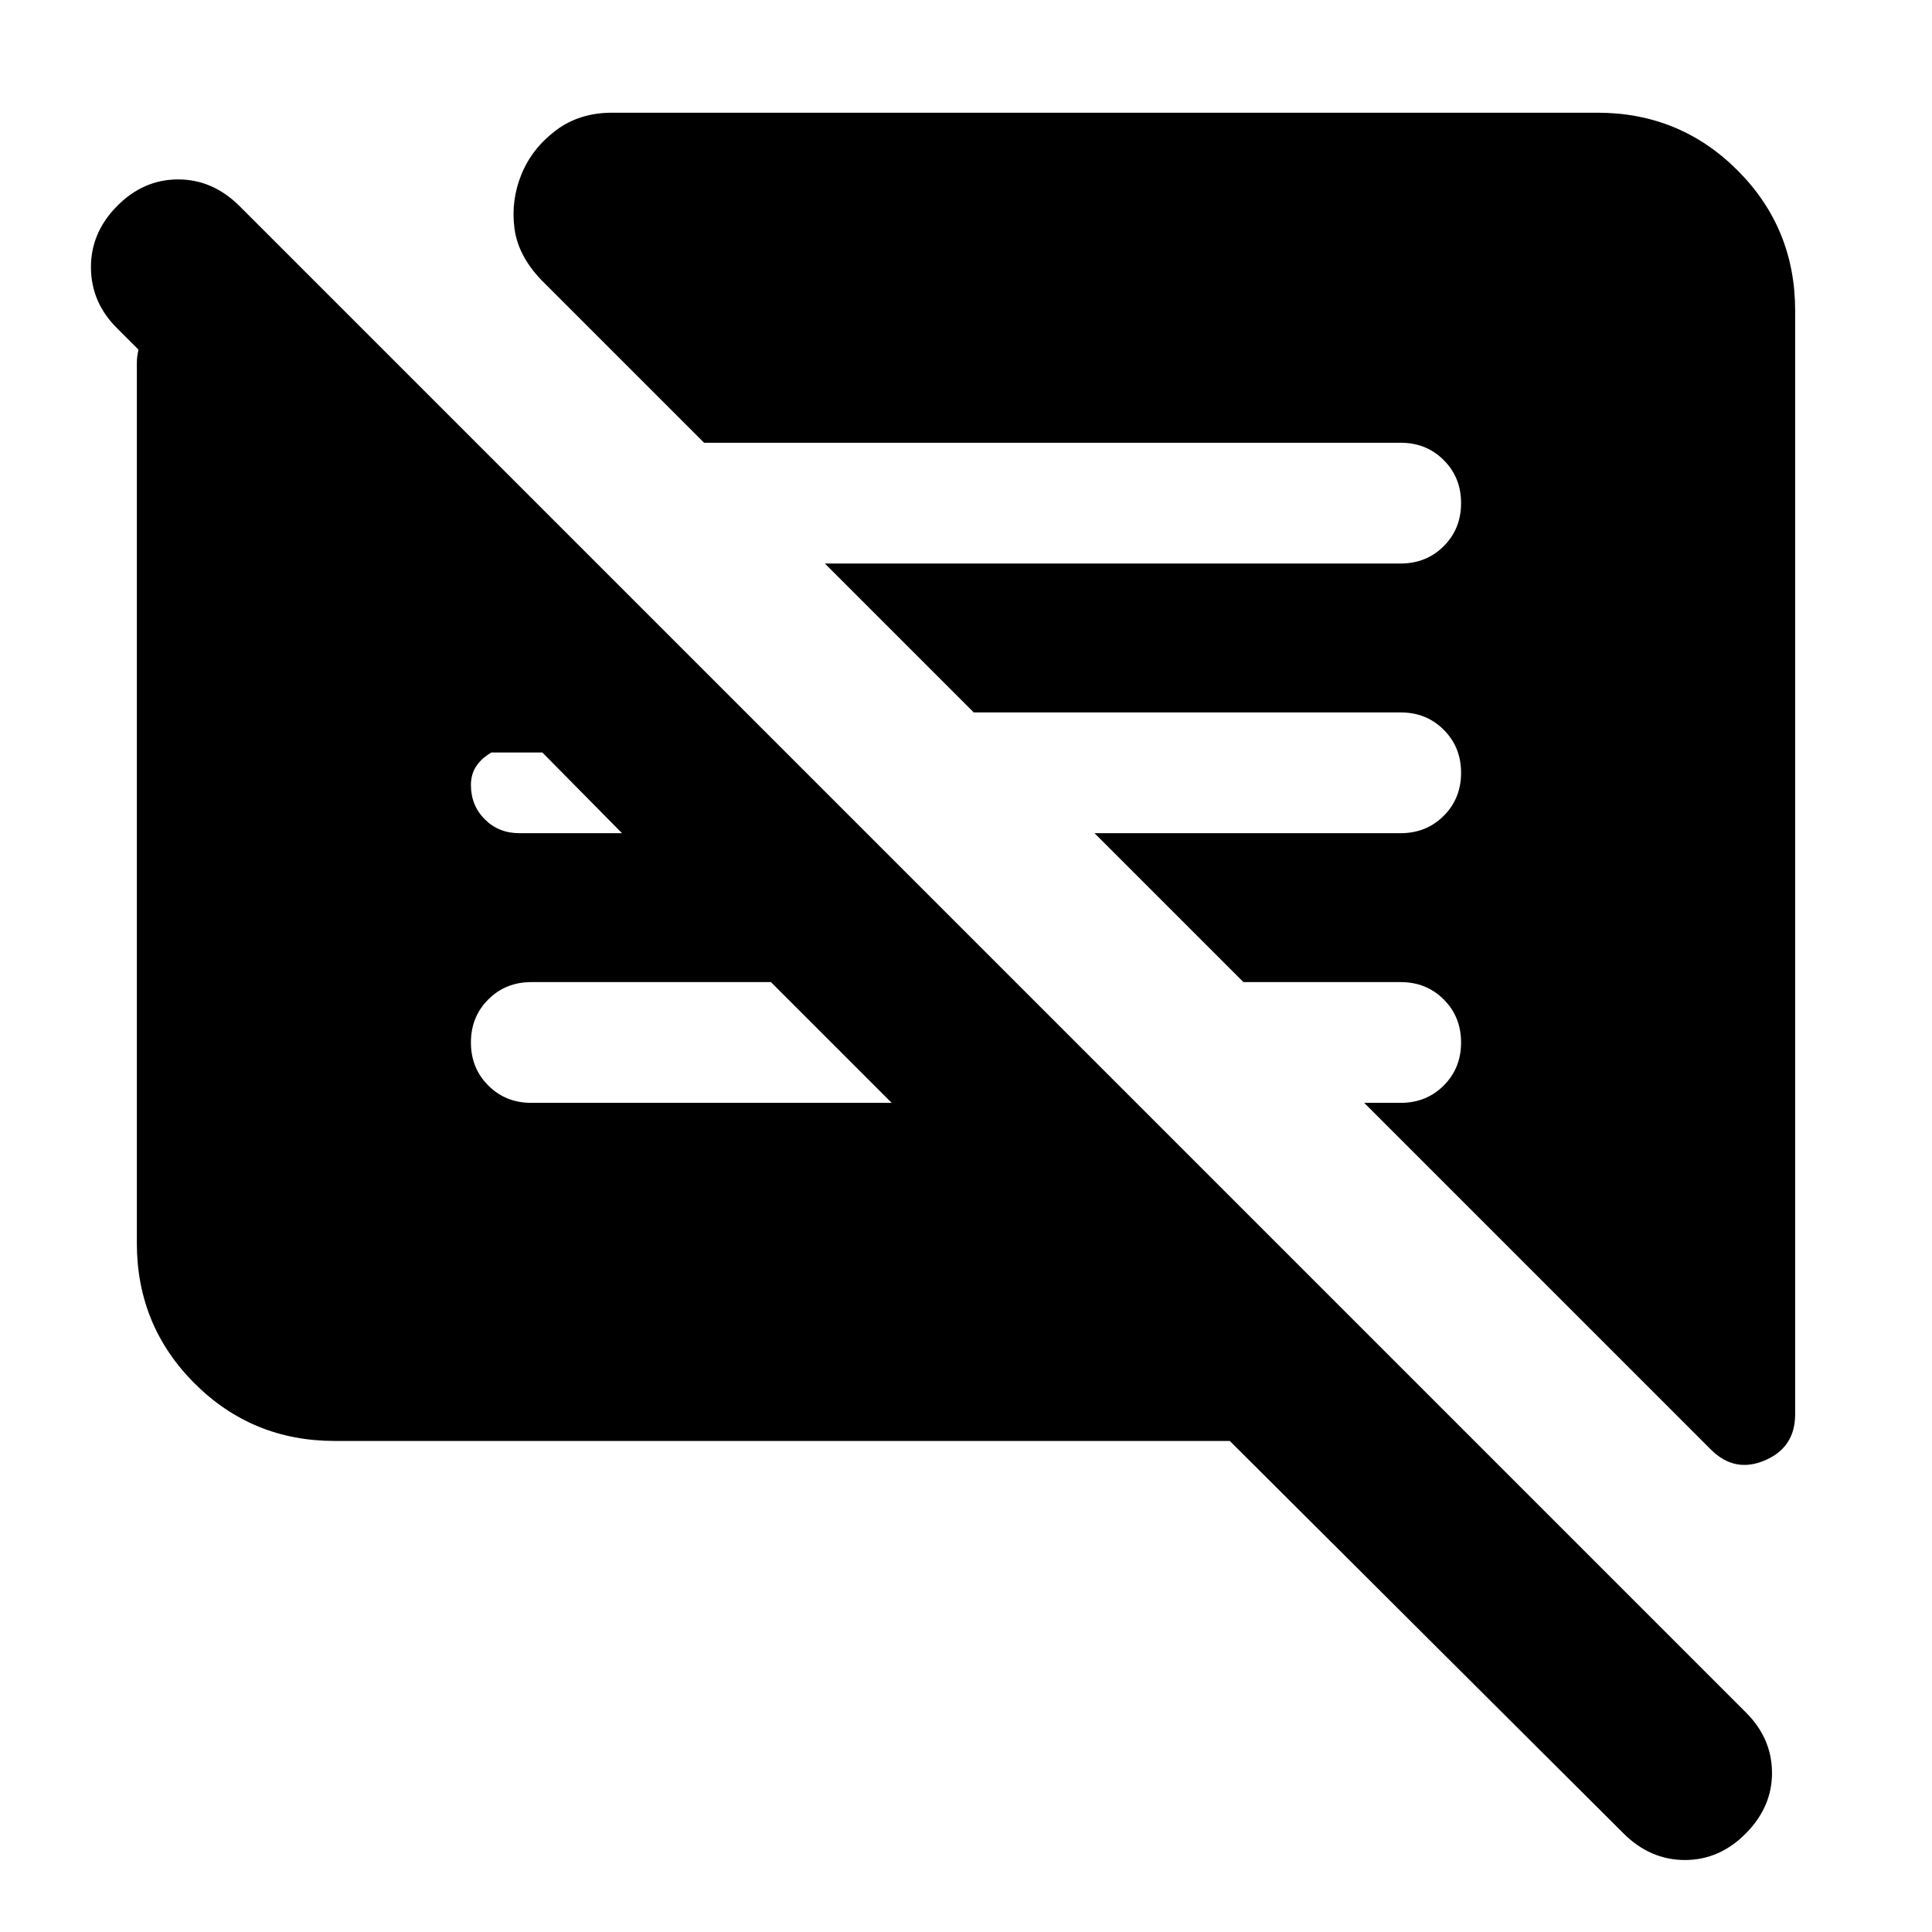 <svg xmlns="http://www.w3.org/2000/svg" height="24" viewBox="0 -960 960 960" width="24"><path d="M611.08-244H166.31q-41.03 0-69.67-28.64T68-342.31v-437.07q0-1.93.19-3.47.2-1.54.58-3.46l-10.46-10.46q-12.92-12.66-13.12-30.06-.19-17.4 12.91-30.71 13.1-13.31 30.38-13.31 17.29 0 30.6 13.31l748.31 748.31q12.92 12.74 13.11 29.79.19 17.05-12.9 30.36-13.1 13.31-30.39 13.31t-30.59-13.31L611.08-244ZM892-805.69v548.46q0 16.46-15.04 22.88-15.04 6.43-26.88-5.42L677.85-412H696q12.77 0 21.38-8.62Q726-429.23 726-442t-8.62-21.38Q708.77-472 696-472h-78.15l-74-74H696q12.77 0 21.38-8.62Q726-563.23 726-576t-8.62-21.38Q708.77-606 696-606H483.85l-74-74H696q12.77 0 21.38-8.62Q726-697.23 726-710t-8.62-21.38Q708.77-740 696-740H349.85l-80.54-80.54q-11.92-12.28-13.69-26.1-1.77-13.82 3.46-26.67 5.23-12.84 16.96-21.77 11.73-8.92 28.19-8.92h489.46q41.03 0 69.67 28.64T892-805.69ZM443.08-412l-60-60H264q-12.77 0-21.38 8.62Q234-454.77 234-442t8.62 21.38Q251.23-412 264-412h179.08Zm-134-134-39.58-40.08h-25.39q-5.11 3.08-7.61 7.02-2.5 3.93-2.5 9.06 0 10.22 6.89 17.11Q247.78-546 258-546h51.08Z"/></svg>